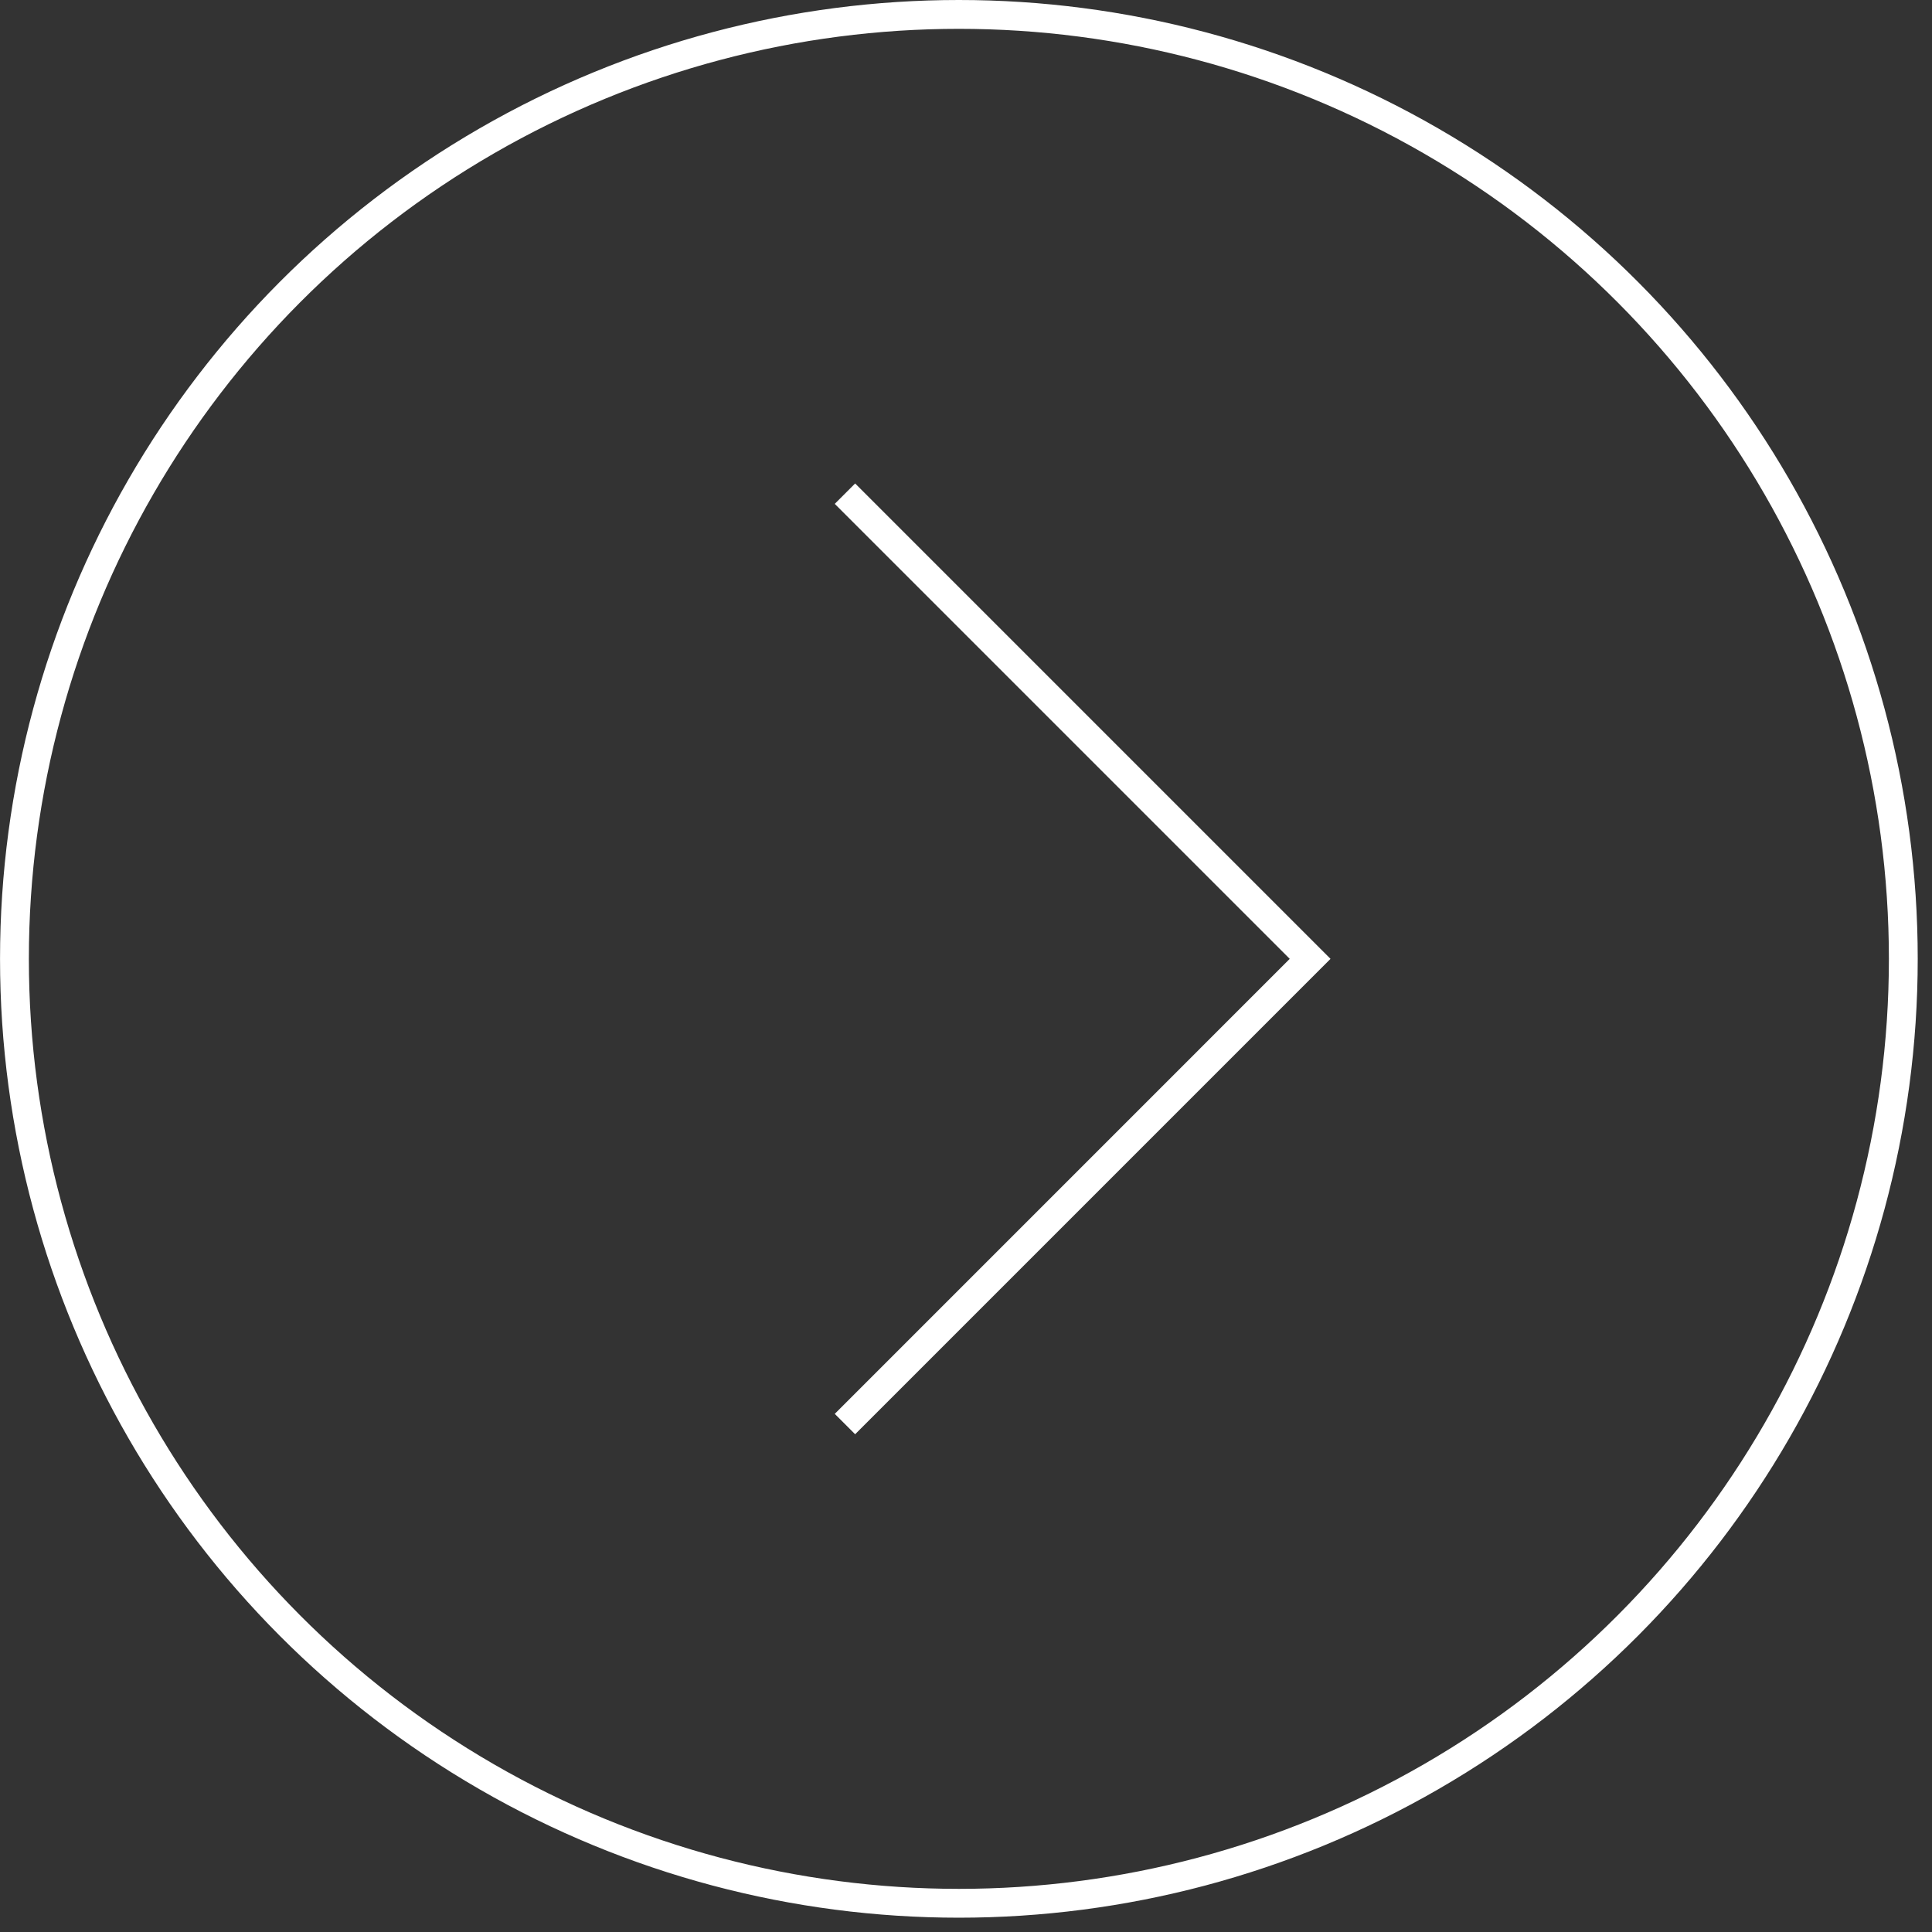 <svg width="67" height="67" viewBox="0 0 67 67" fill="none" xmlns="http://www.w3.org/2000/svg">
<rect x="0" y="0" width="67" height="67" fill="#333333" stroke="none"/>
<circle cx="33.253" cy="33.252" r="32.752" transform="rotate(-180 33.253 33.252)" stroke="white"/>
<path d="M29.302 49.385L45.434 33.252L29.302 17.12" stroke="white"/>
</svg>
